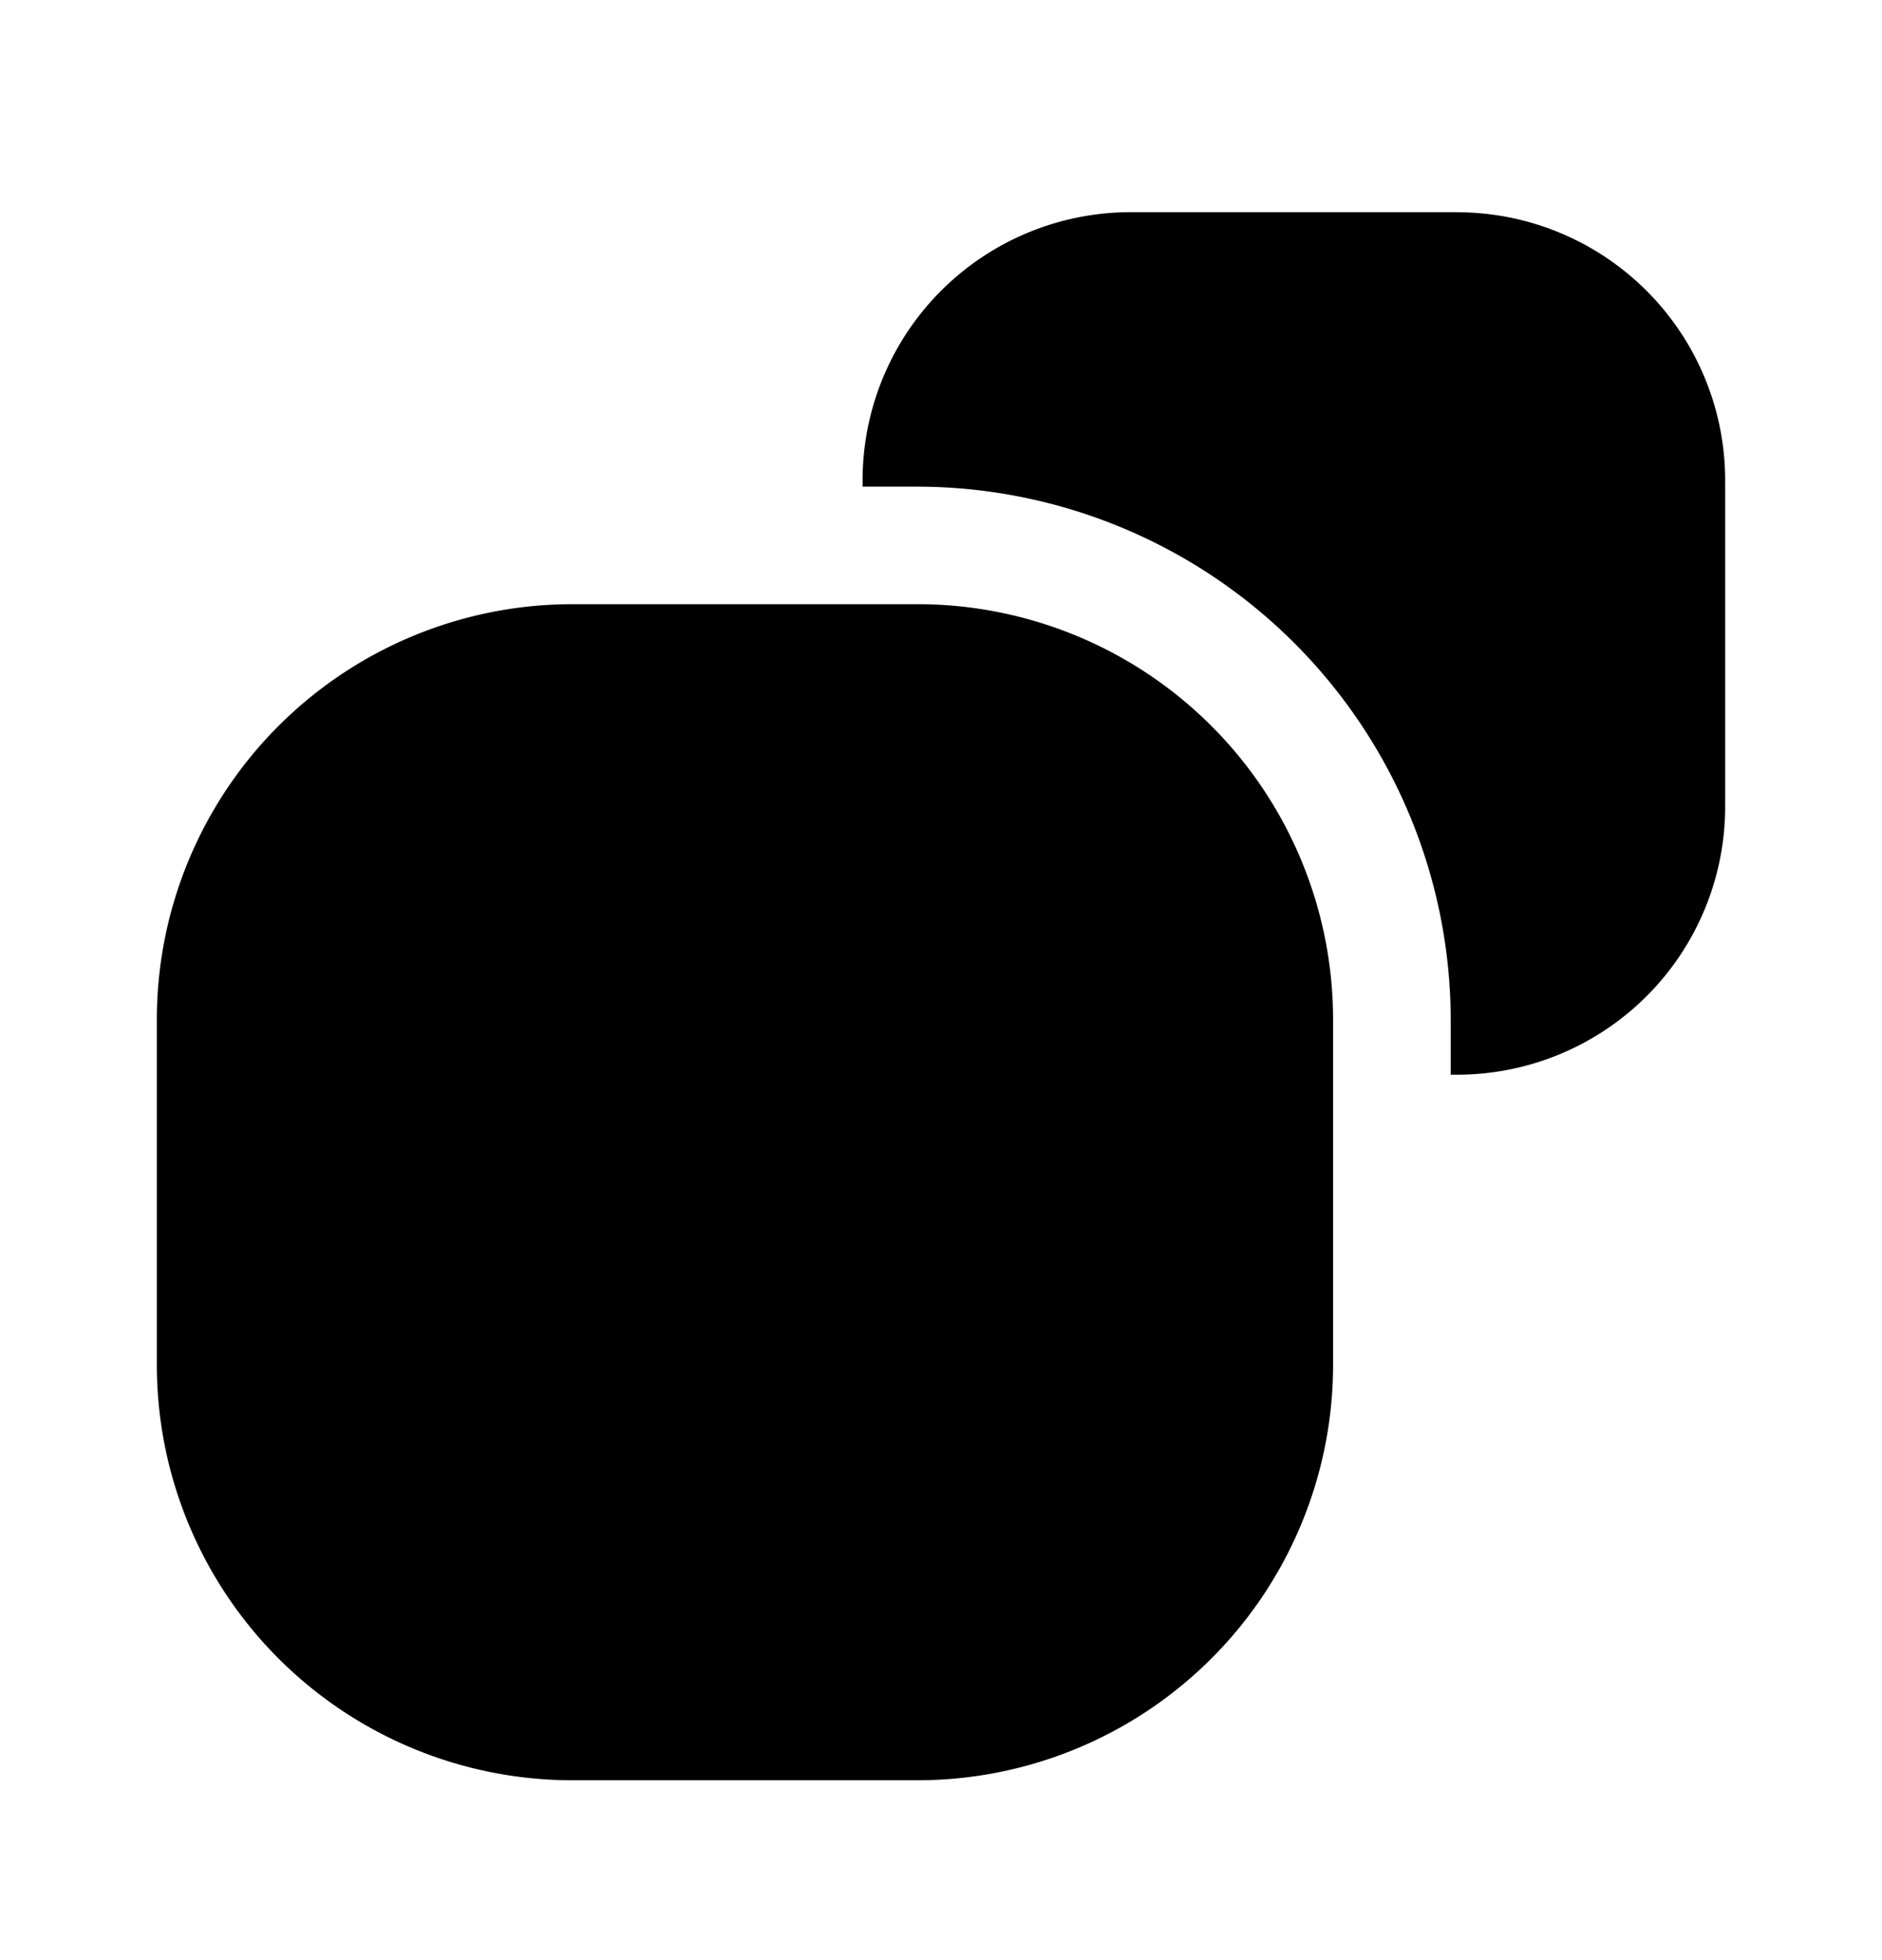 <svg xmlns="http://www.w3.org/2000/svg" width="24" height="25" fill="currentColor" viewBox="0 0 24 25">
  <path d="M11.7 22.706H7.3a5.3 5.3 0 0 1-5.3-5.3v-4.4a5.3 5.3 0 0 1 5.3-5.3h4.4a5.3 5.3 0 0 1 5.3 5.3v4.4a5.3 5.3 0 0 1-5.3 5.3Zm5.3-9.7Zm1.58-10.3h-4.16A3.42 3.42 0 0 0 11 6.127v.08h.7a6.81 6.81 0 0 1 6.8 6.8v.7h.08a3.42 3.42 0 0 0 3.42-3.42v-4.16a3.421 3.421 0 0 0-3.42-3.42Z"/>
</svg>
